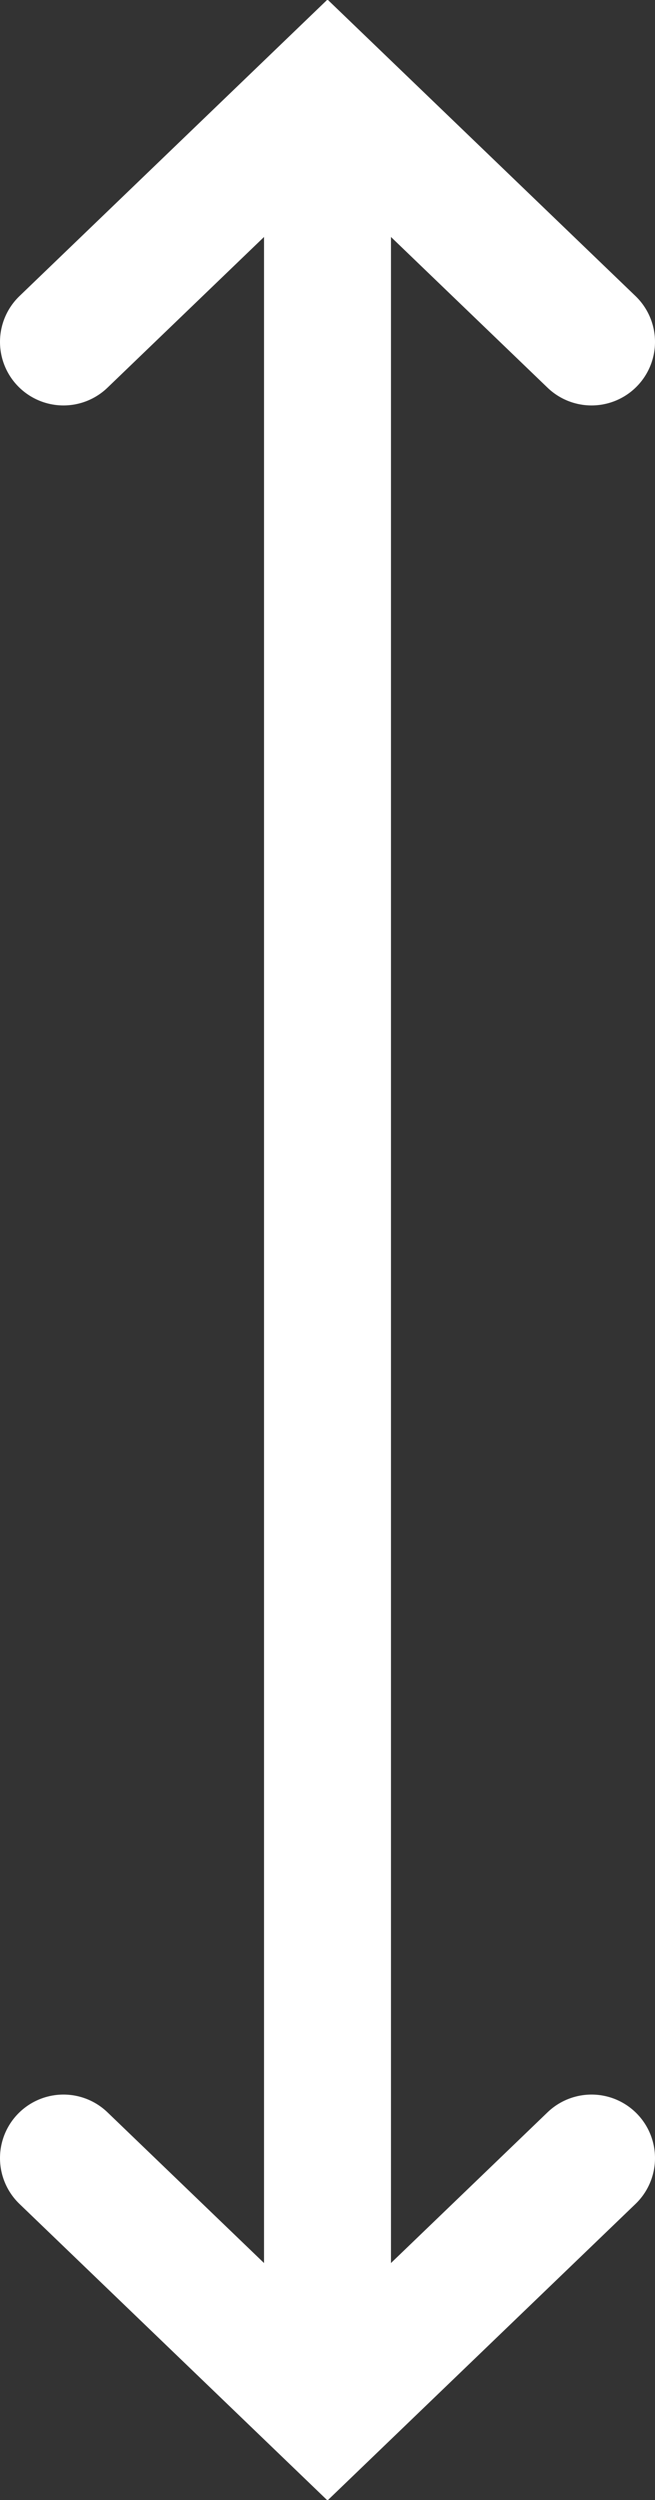 <svg xmlns="http://www.w3.org/2000/svg" viewBox="0 0 5.16 19.67"><rect x="0" y="0" width="5.16" height="19.67" fill="#333333" stroke="none"/><title>Asset 2</title><g id="Layer_2" data-name="Layer 2"><g id="Layer_1-2" data-name="Layer 1"><line x1="2.58" y1="0.58" x2="2.58" y2="18.41" style="fill:none;stroke:#fff;stroke-miterlimit:10"/><polyline points="0.5 16.98 2.58 18.98 4.66 16.98" style="fill:none;stroke:#fff;stroke-linecap:round;stroke-miterlimit:10;fill-rule:evenodd"/><polyline points="4.66 2.69 2.58 0.69 0.5 2.69" style="fill:none;stroke:#fff;stroke-linecap:round;stroke-miterlimit:10;fill-rule:evenodd"/></g></g></svg>